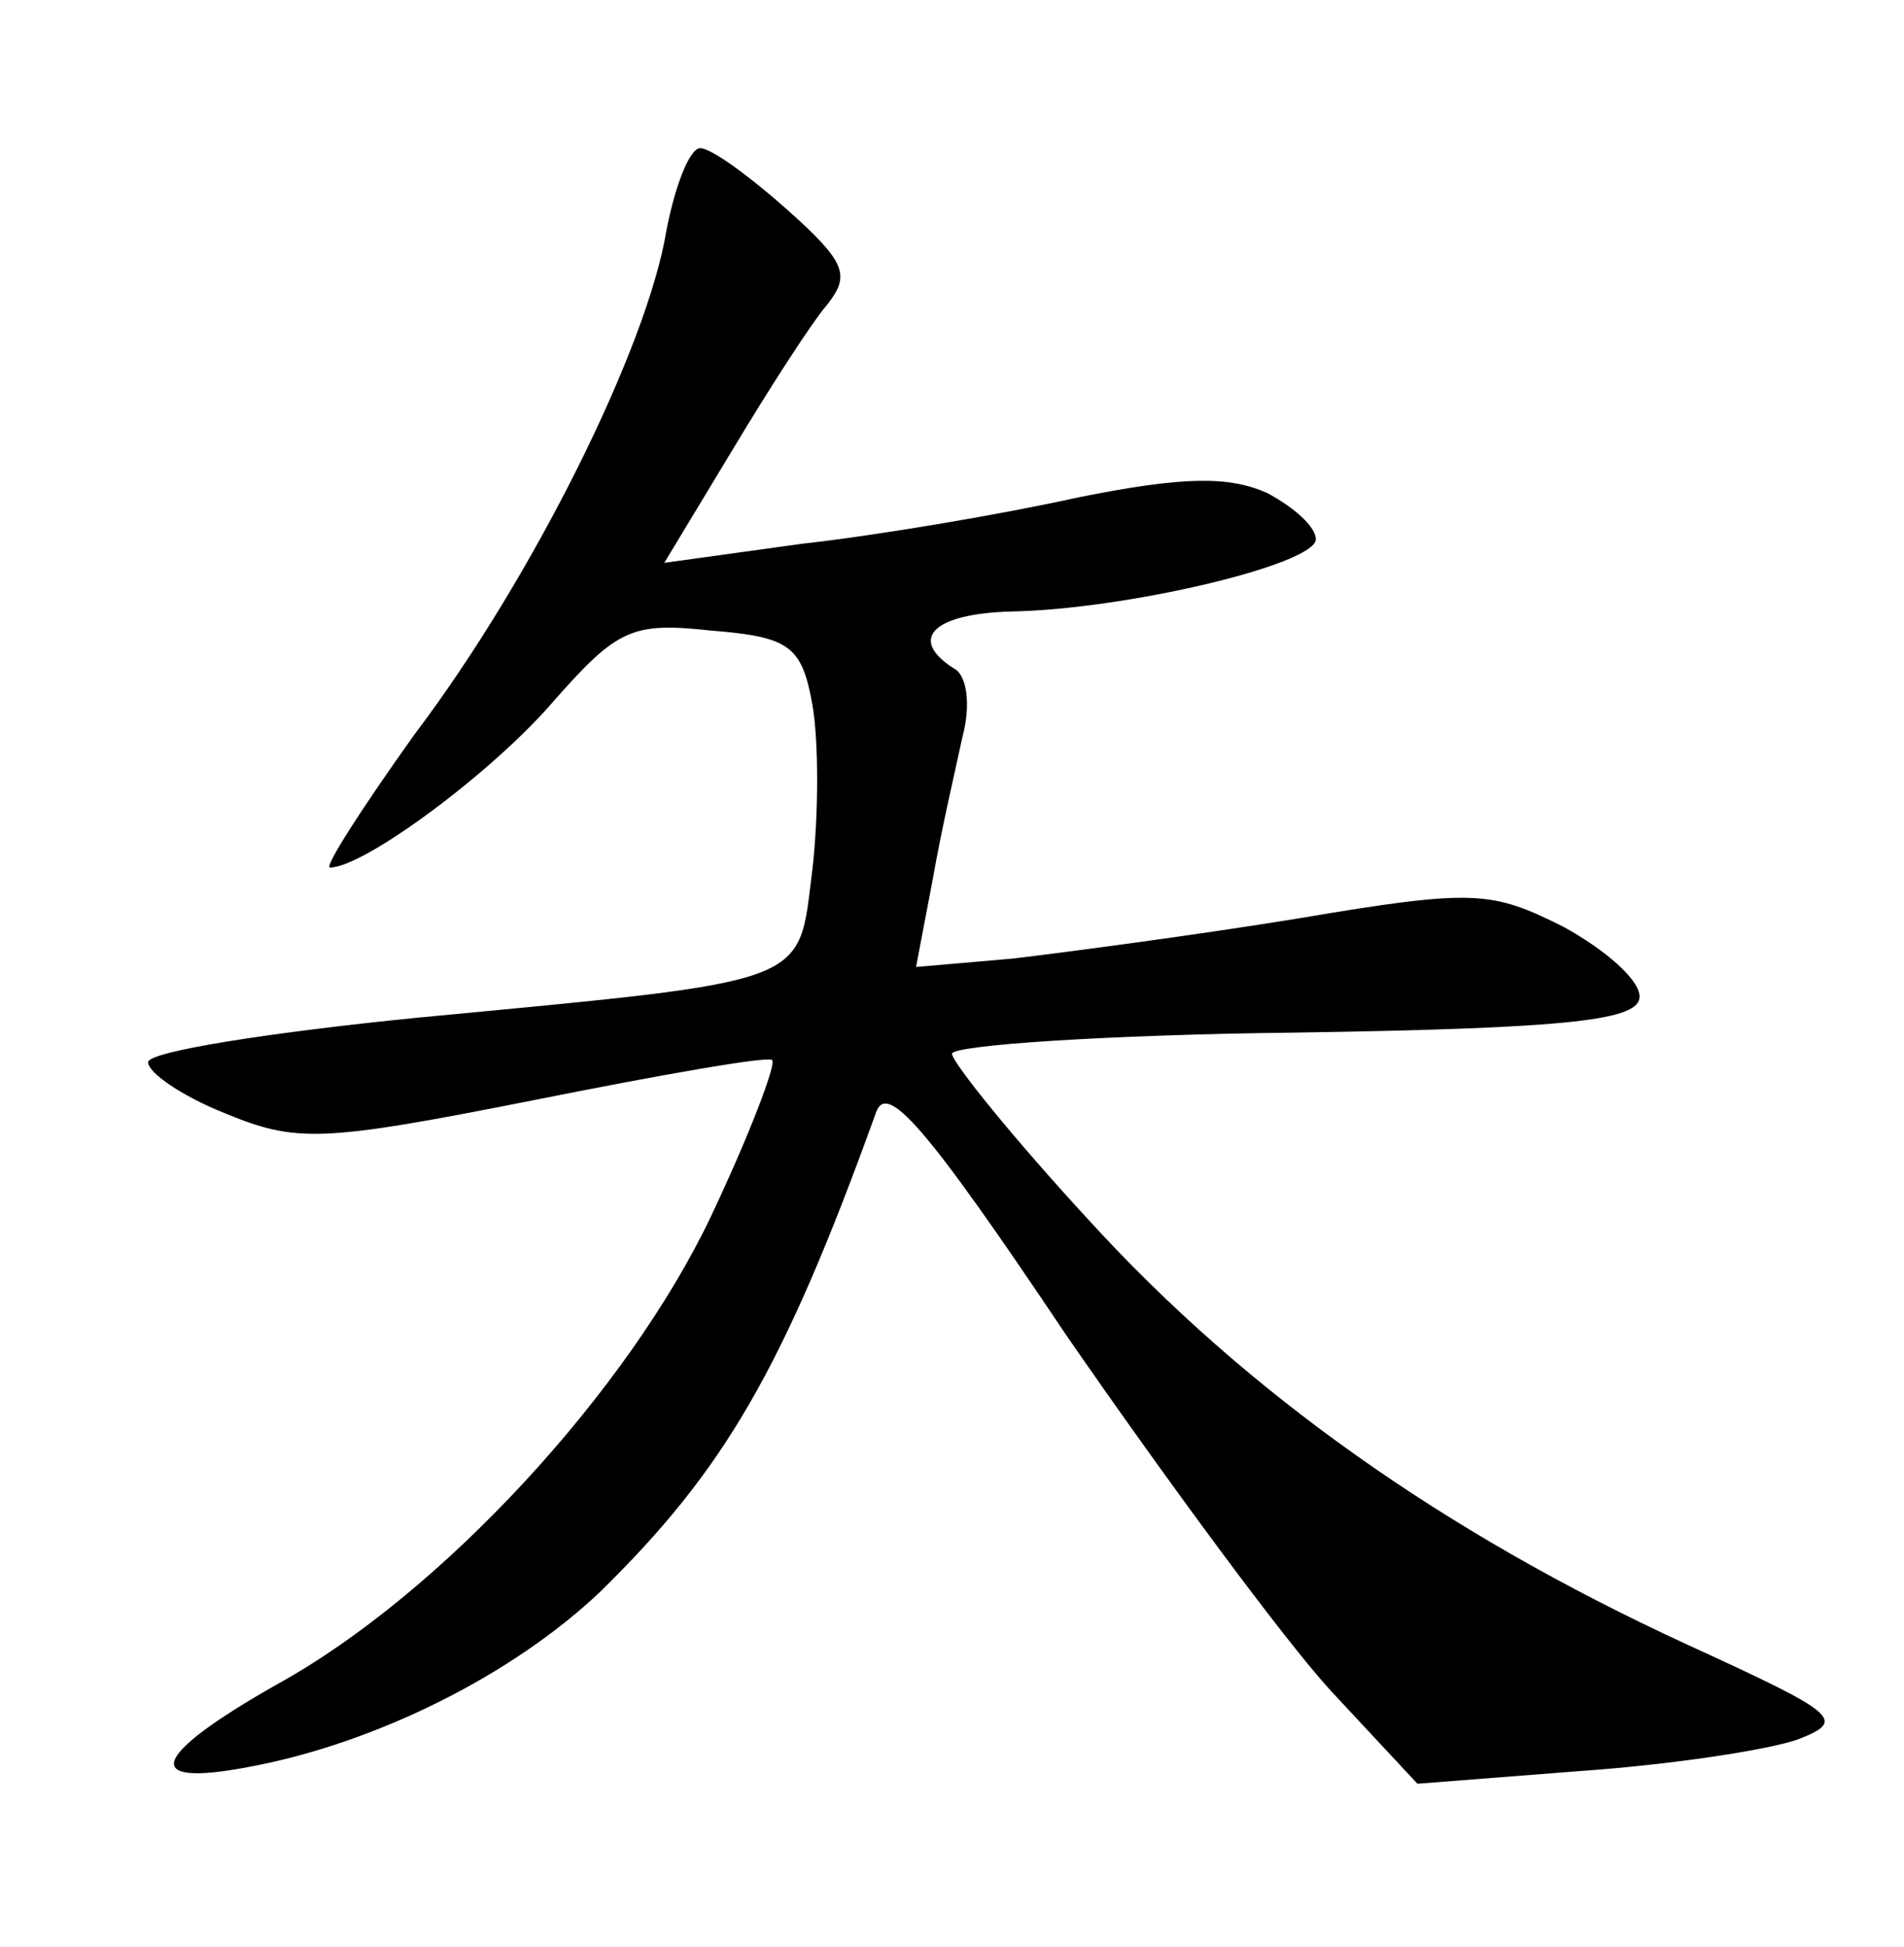 <?xml version="1.0" standalone="no"?>
<!DOCTYPE svg PUBLIC "-//W3C//DTD SVG 20010904//EN"
 "http://www.w3.org/TR/2001/REC-SVG-20010904/DTD/svg10.dtd">
<svg version="1.0" xmlns="http://www.w3.org/2000/svg"
 width="90pt" height="92pt" viewBox="0 0 90 92"
 preserveAspectRatio="xMidYMid meet">
<g transform="translate(0,92) scale(0.1,-0.1)"
fill="#000000" stroke="none">
<path d="M315 811 c-9 -55 -63 -164 -119 -238 -25 -35 -43 -63 -40 -63 16 0
77 45 106 79 30 34 37 37 74 33 37 -3 43 -7 48 -35 3 -17 3 -52 0 -78 -7 -55
2 -52 -187 -70 -70 -7 -127 -16 -127 -21 0 -5 16 -16 36 -24 34 -14 45 -14
146 6 60 12 111 21 113 19 2 -2 -11 -36 -29 -74 -39 -82 -127 -178 -205 -221
-60 -34 -65 -49 -13 -39 59 11 124 43 166 83 58 57 86 104 130 226 5 15 23 -5
90 -105 47 -68 103 -144 125 -168 l41 -44 77 6 c43 3 89 10 103 15 23 9 19 12
-53 45 -115 53 -208 119 -282 200 -36 39 -65 75 -65 79 0 4 73 9 163 10 131 2
162 6 162 17 0 8 -16 22 -36 33 -34 17 -42 18 -125 4 -49 -8 -110 -16 -135
-19 l-46 -4 8 42 c4 23 11 53 14 67 4 15 2 29 -4 32 -22 14 -10 26 27 27 54 1
143 22 144 34 0 6 -10 15 -23 22 -18 8 -39 8 -89 -2 -36 -8 -95 -18 -131 -22
l-65 -9 32 53 c18 30 38 61 45 69 11 14 9 20 -19 45 -18 16 -36 29 -41 29 -5
0 -12 -18 -16 -39z"/>
</g>
</svg>
